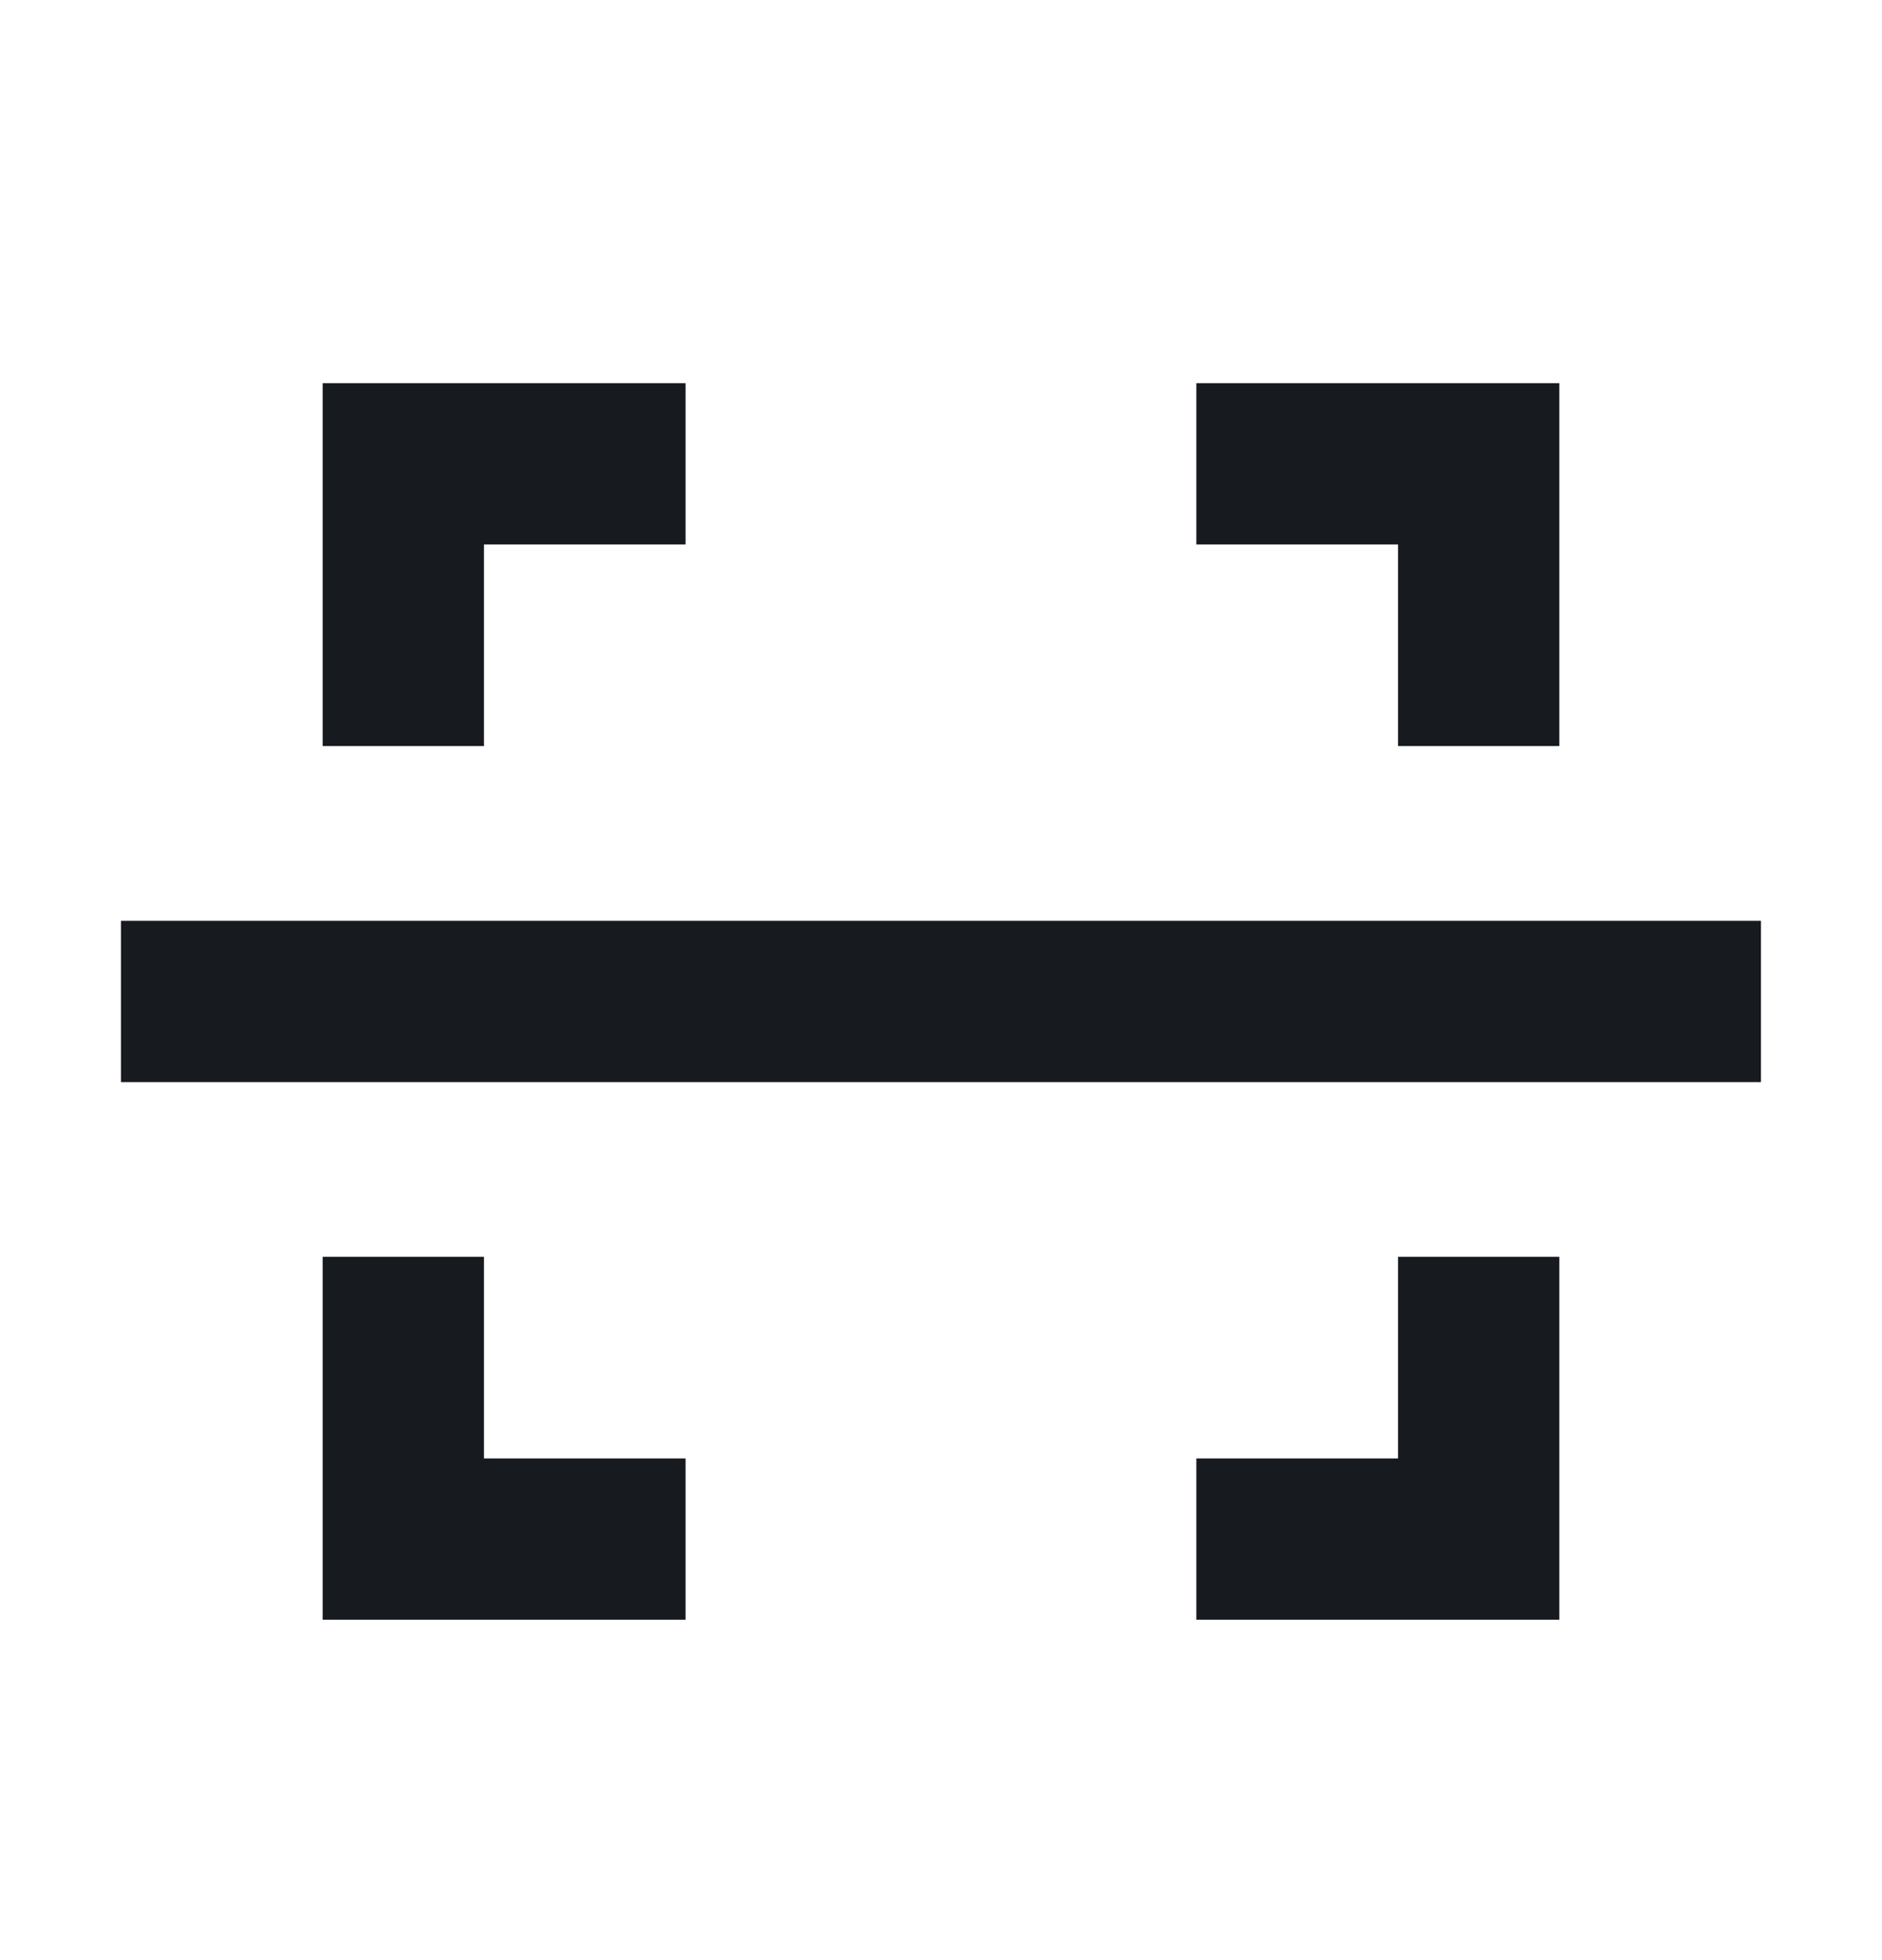 <svg width="24" height="25" viewBox="0 0 24 25" fill="none" xmlns="http://www.w3.org/2000/svg">
<g id="Scan 1">
<path id="Vector" d="M2.571 12.773L21.428 12.773" stroke="#171A1F" stroke-width="2.057" stroke-miterlimit="10" stroke-linecap="square"/>
<path id="Vector_2" d="M5.143 8.487L5.143 5.916L7.714 5.916" stroke="#171A1F" stroke-width="2.057" stroke-miterlimit="10" stroke-linecap="square"/>
<path id="Vector_3" d="M16.285 5.916L18.857 5.916V8.487" stroke="#171A1F" stroke-width="2.057" stroke-miterlimit="10" stroke-linecap="square"/>
<path id="Vector_4" d="M18.857 17.058V19.63H16.285" stroke="#171A1F" stroke-width="2.057" stroke-miterlimit="10" stroke-linecap="square"/>
<path id="Vector_5" d="M7.714 19.63H5.143L5.143 17.058" stroke="#171A1F" stroke-width="2.057" stroke-miterlimit="10" stroke-linecap="square"/>
</g>
</svg>
